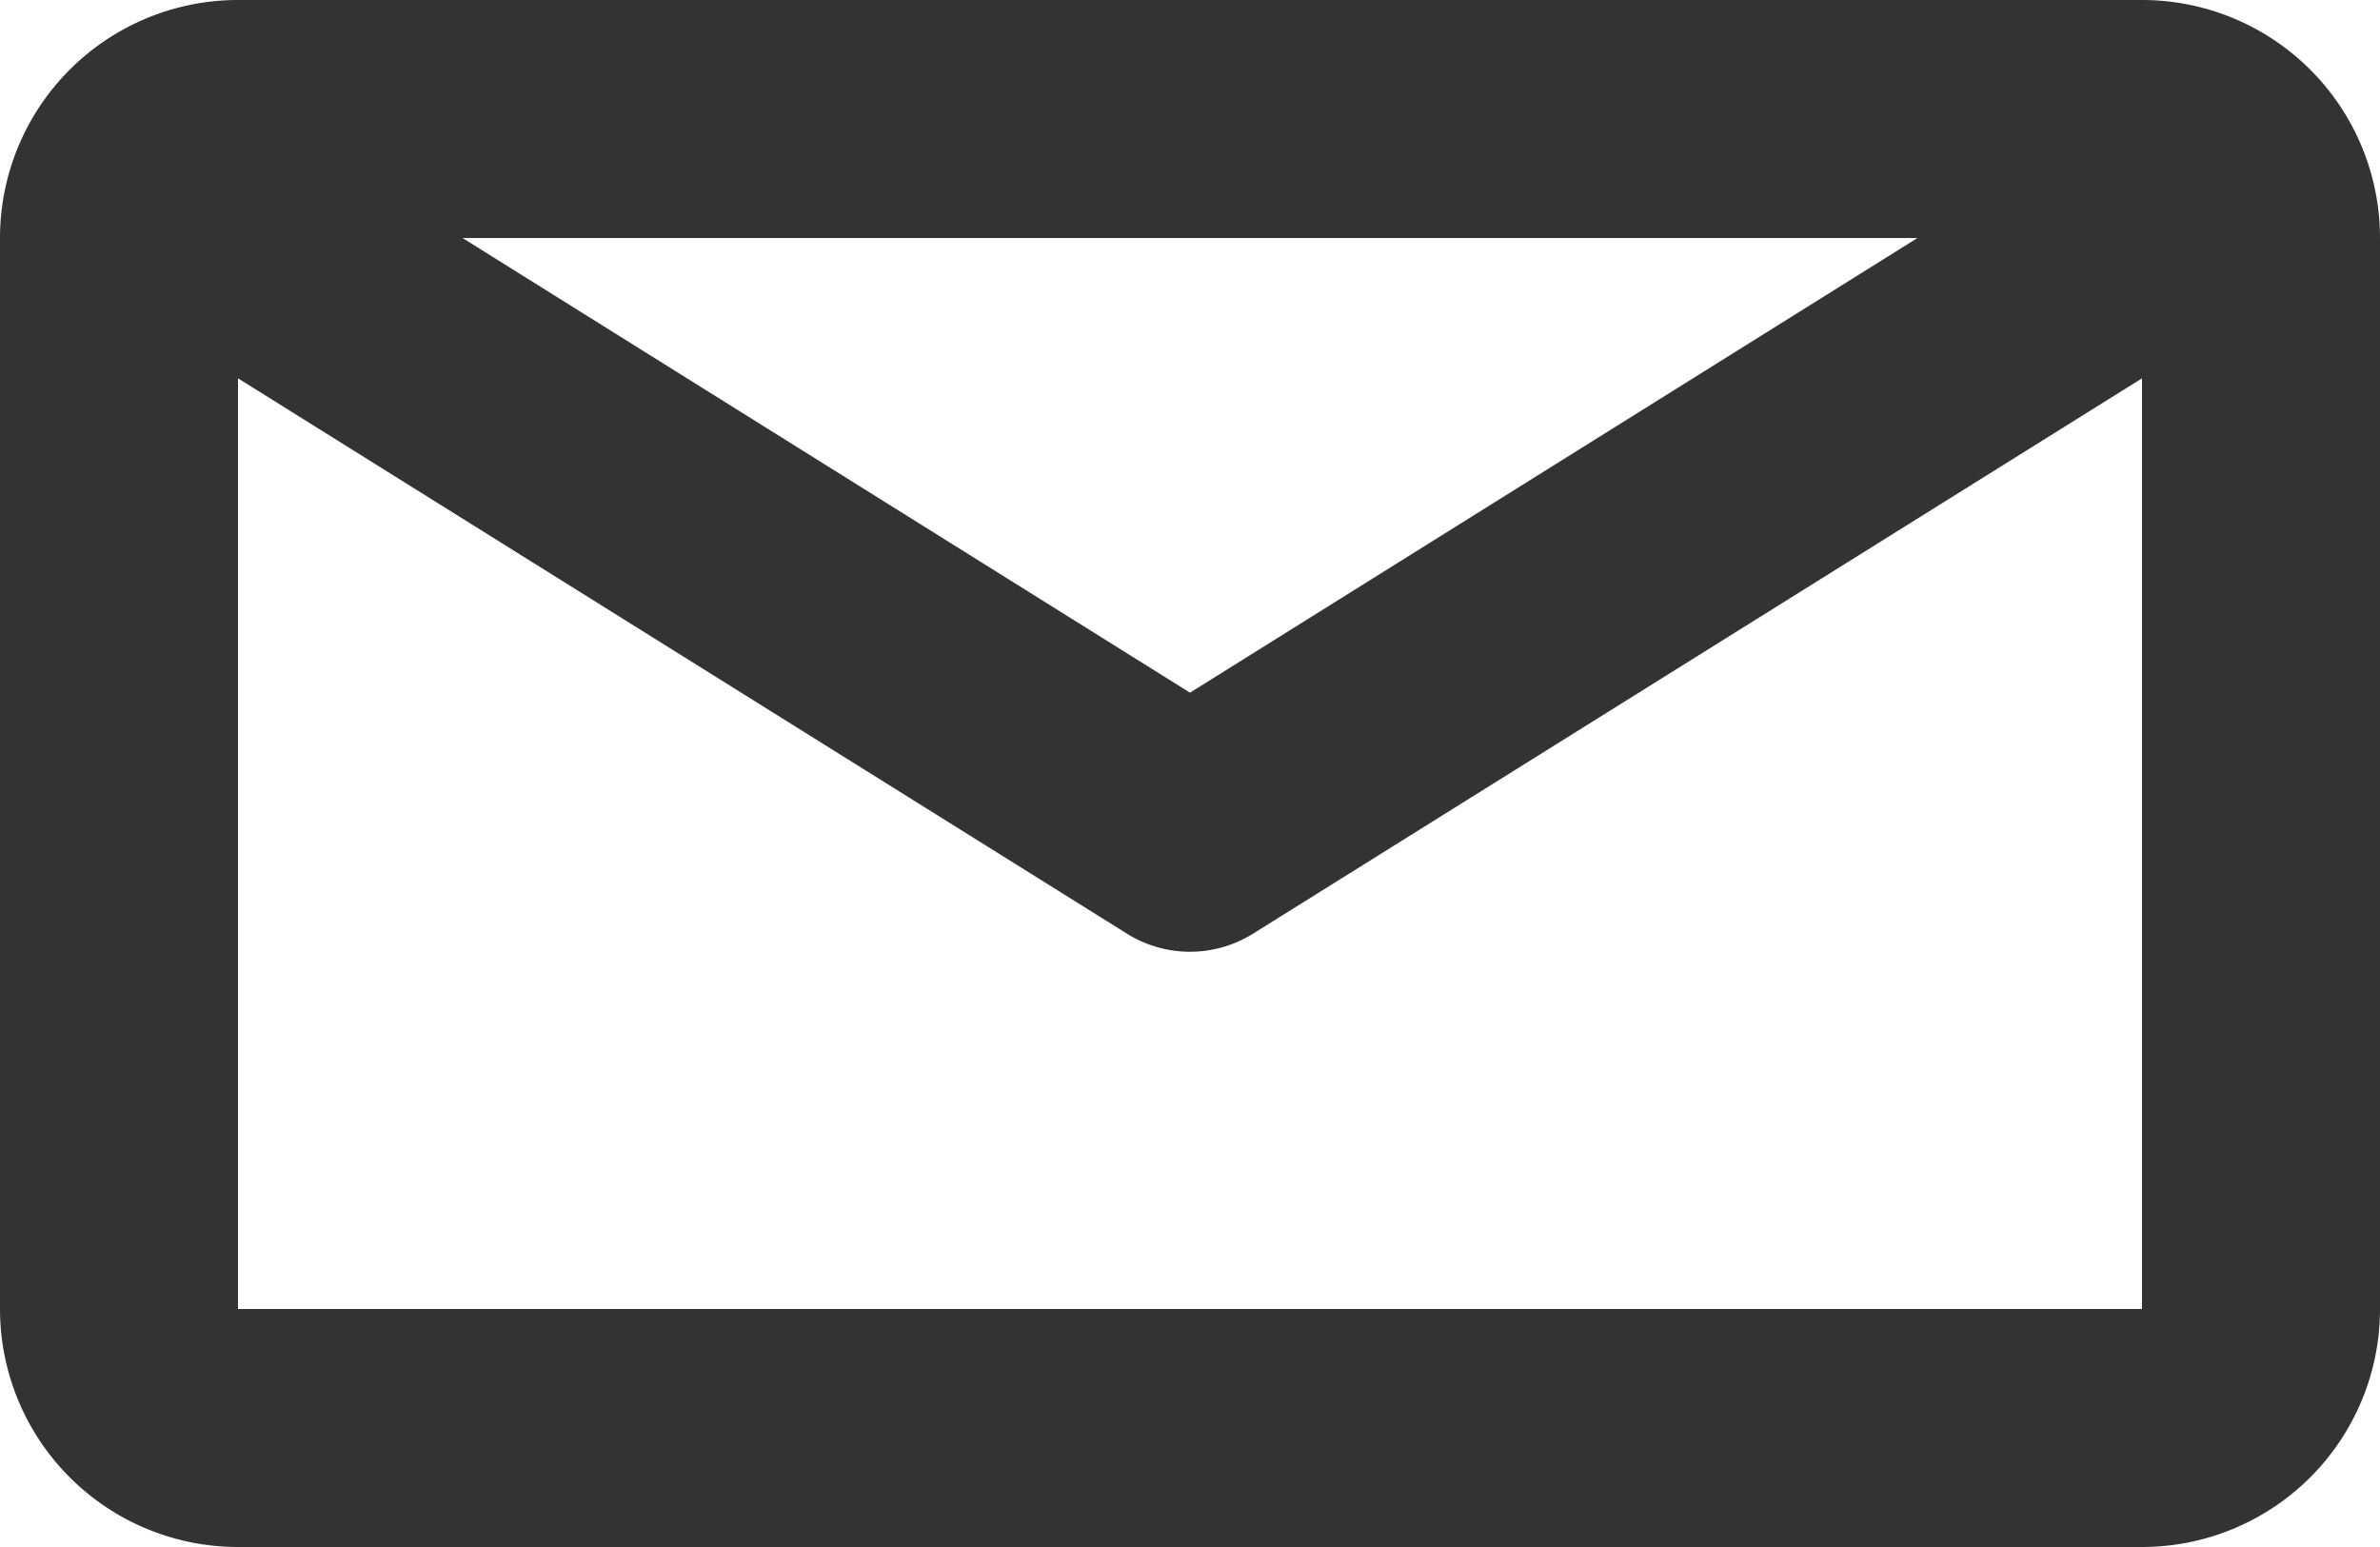 <svg xmlns="http://www.w3.org/2000/svg" width="24" height="15.6" viewBox="0 0 24 15.6">
  <g id="Outline" transform="translate(-2 -11)">
    <g id="Group_85" data-name="Group 85" transform="translate(2 11)">
      <path id="Path_113" data-name="Path 113" d="M23.6,11H4.4A2.4,2.4,0,0,0,2,13.4V24.2a2.4,2.4,0,0,0,2.4,2.4H23.6A2.4,2.4,0,0,0,26,24.2V13.4A2.4,2.4,0,0,0,23.6,11Zm-2.264,2.4L14,17.985,6.664,13.4ZM4.4,24.2V14.815l8.964,5.6a1.2,1.2,0,0,0,1.272,0l8.964-5.6V24.2Z" transform="translate(-2 -11)" fill="#333"/>
    </g>
  </g>
</svg>
